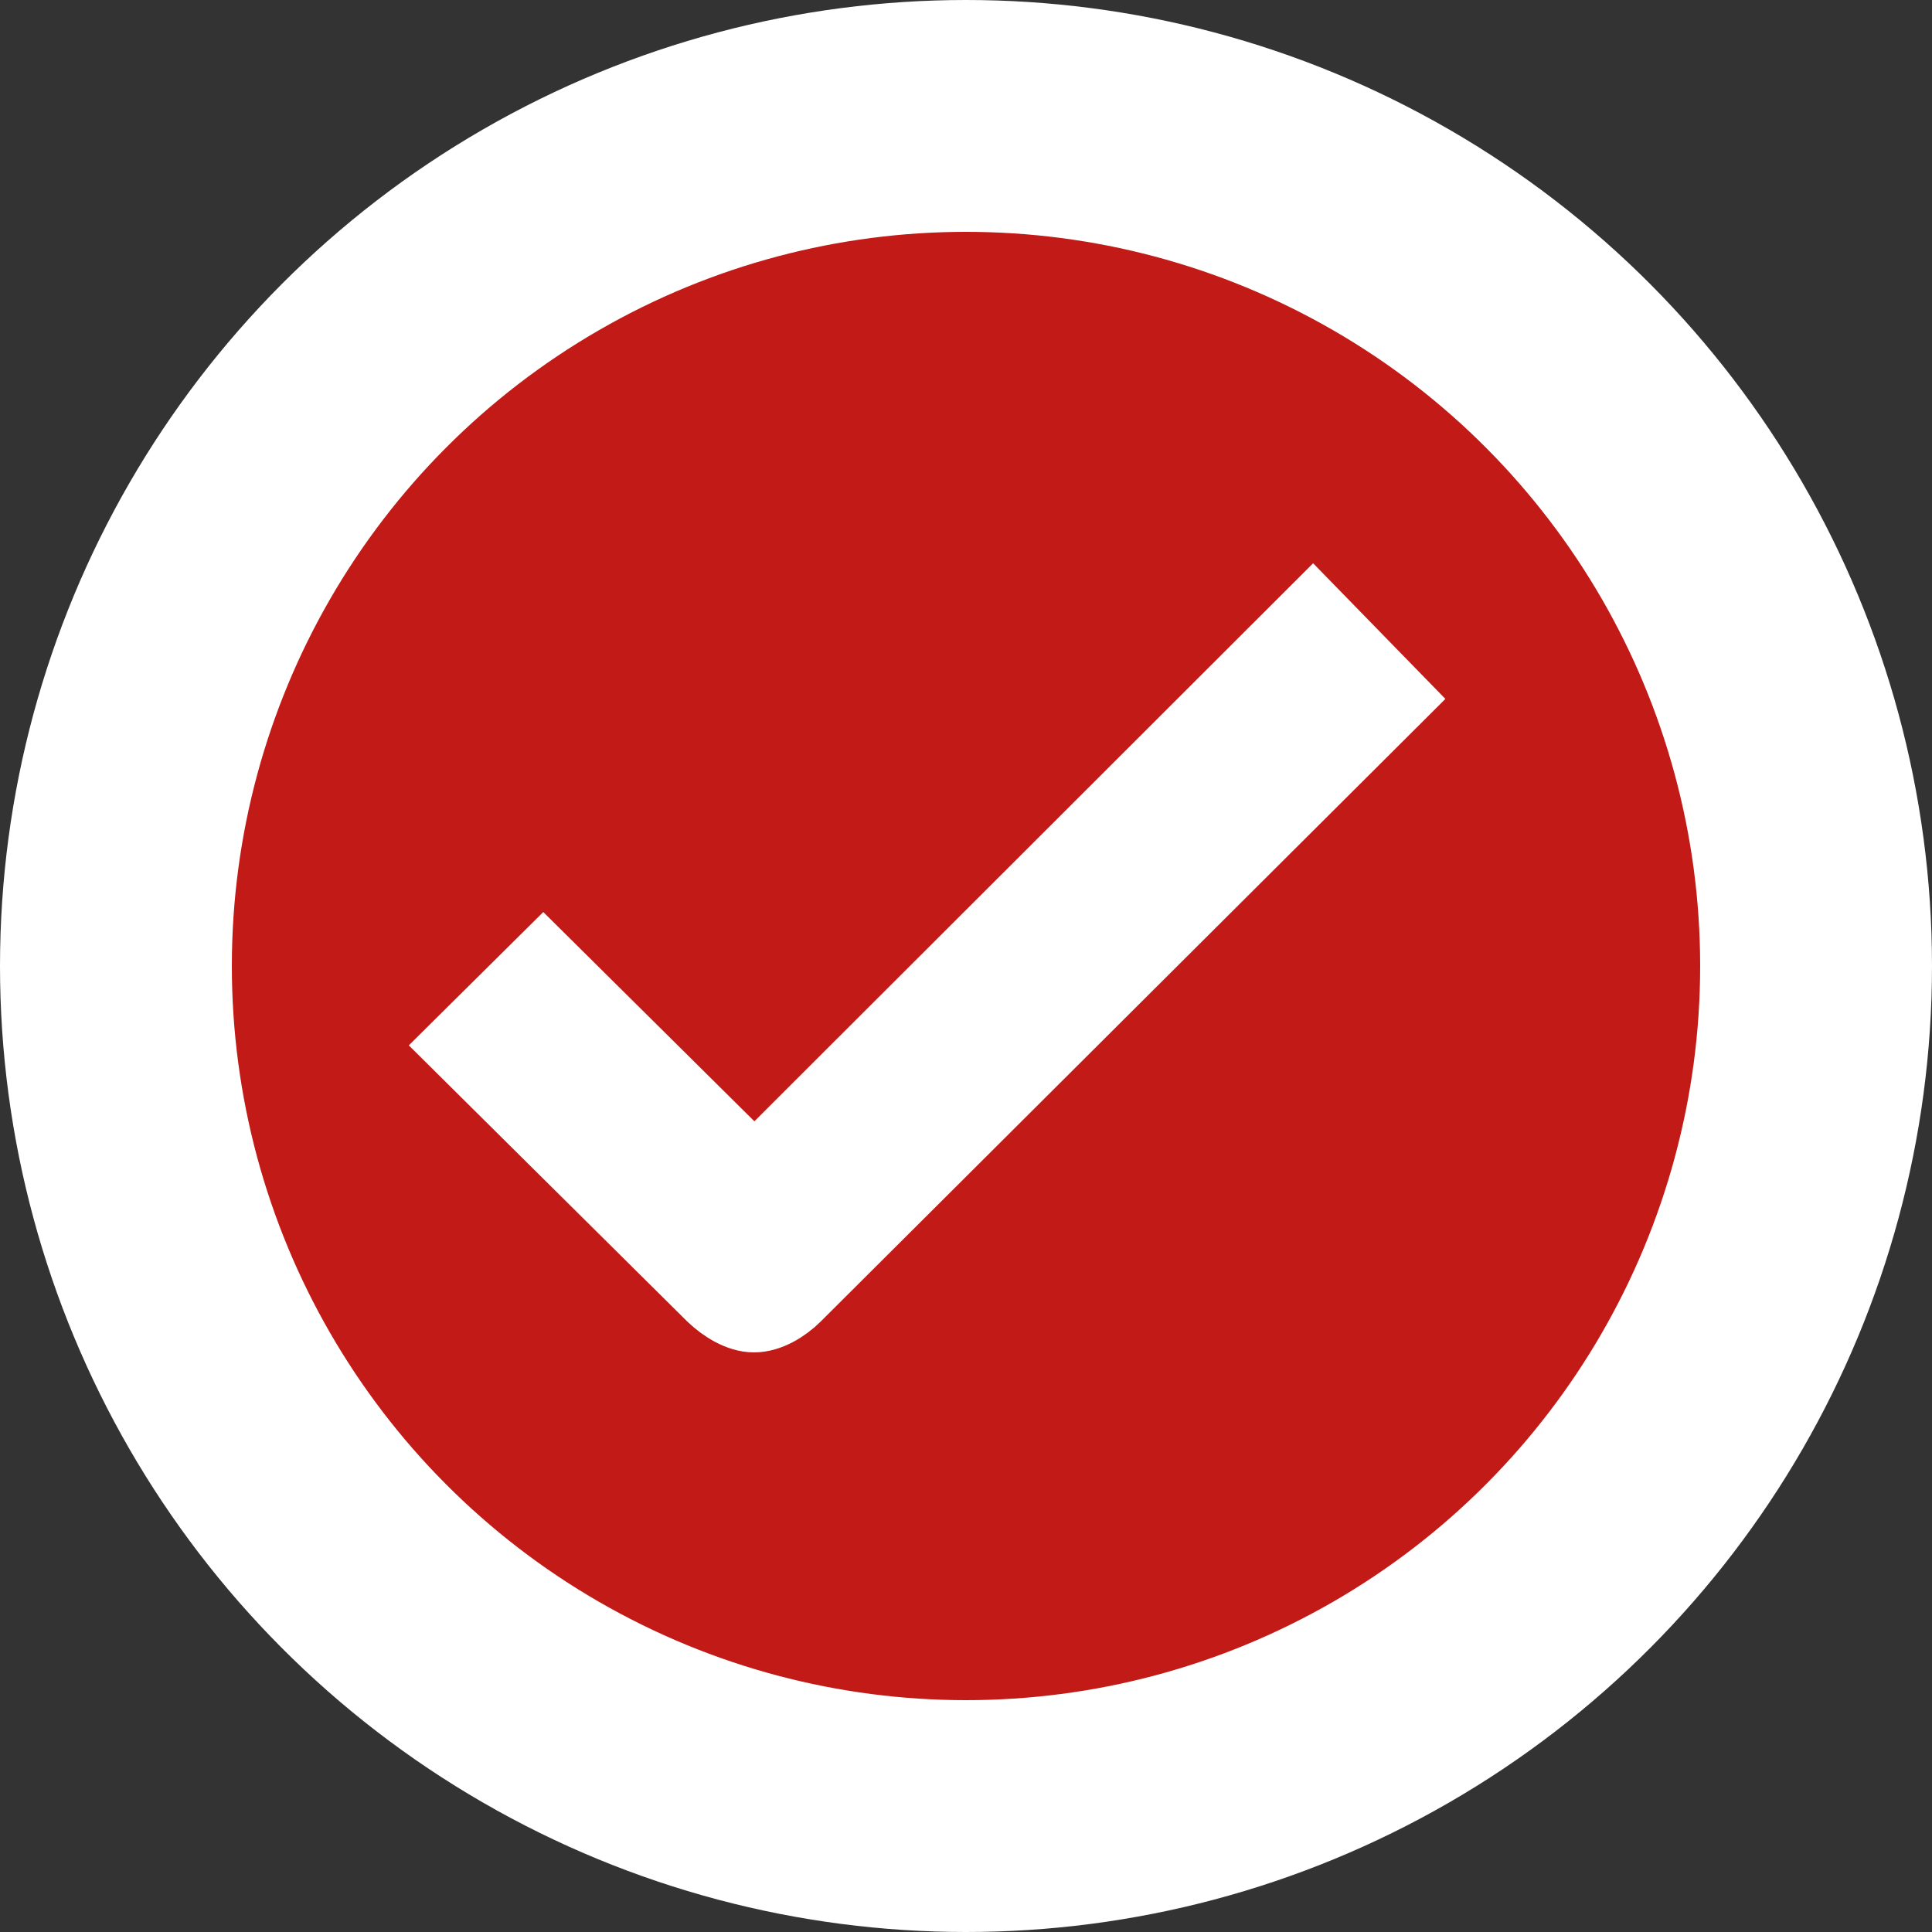 <svg width="25" height="25" viewBox="0 0 25 25" fill="none" xmlns="http://www.w3.org/2000/svg">
<rect x="0" y="0" width="25" height="25" fill="#333333" stroke="none"/>
<circle cx="12.5" cy="12.5" r="11" fill="#C21B17" stroke="white" stroke-width="3"/>
<path d="M10.266 16.747C10.127 16.885 9.931 17 9.757 17C9.583 17 9.386 16.88 9.242 16.742L6 13.527L7.03 12.506L9.763 15.215L16.987 8L18 9.039L10.266 16.747Z" fill="white" stroke="white"/>
</svg>
